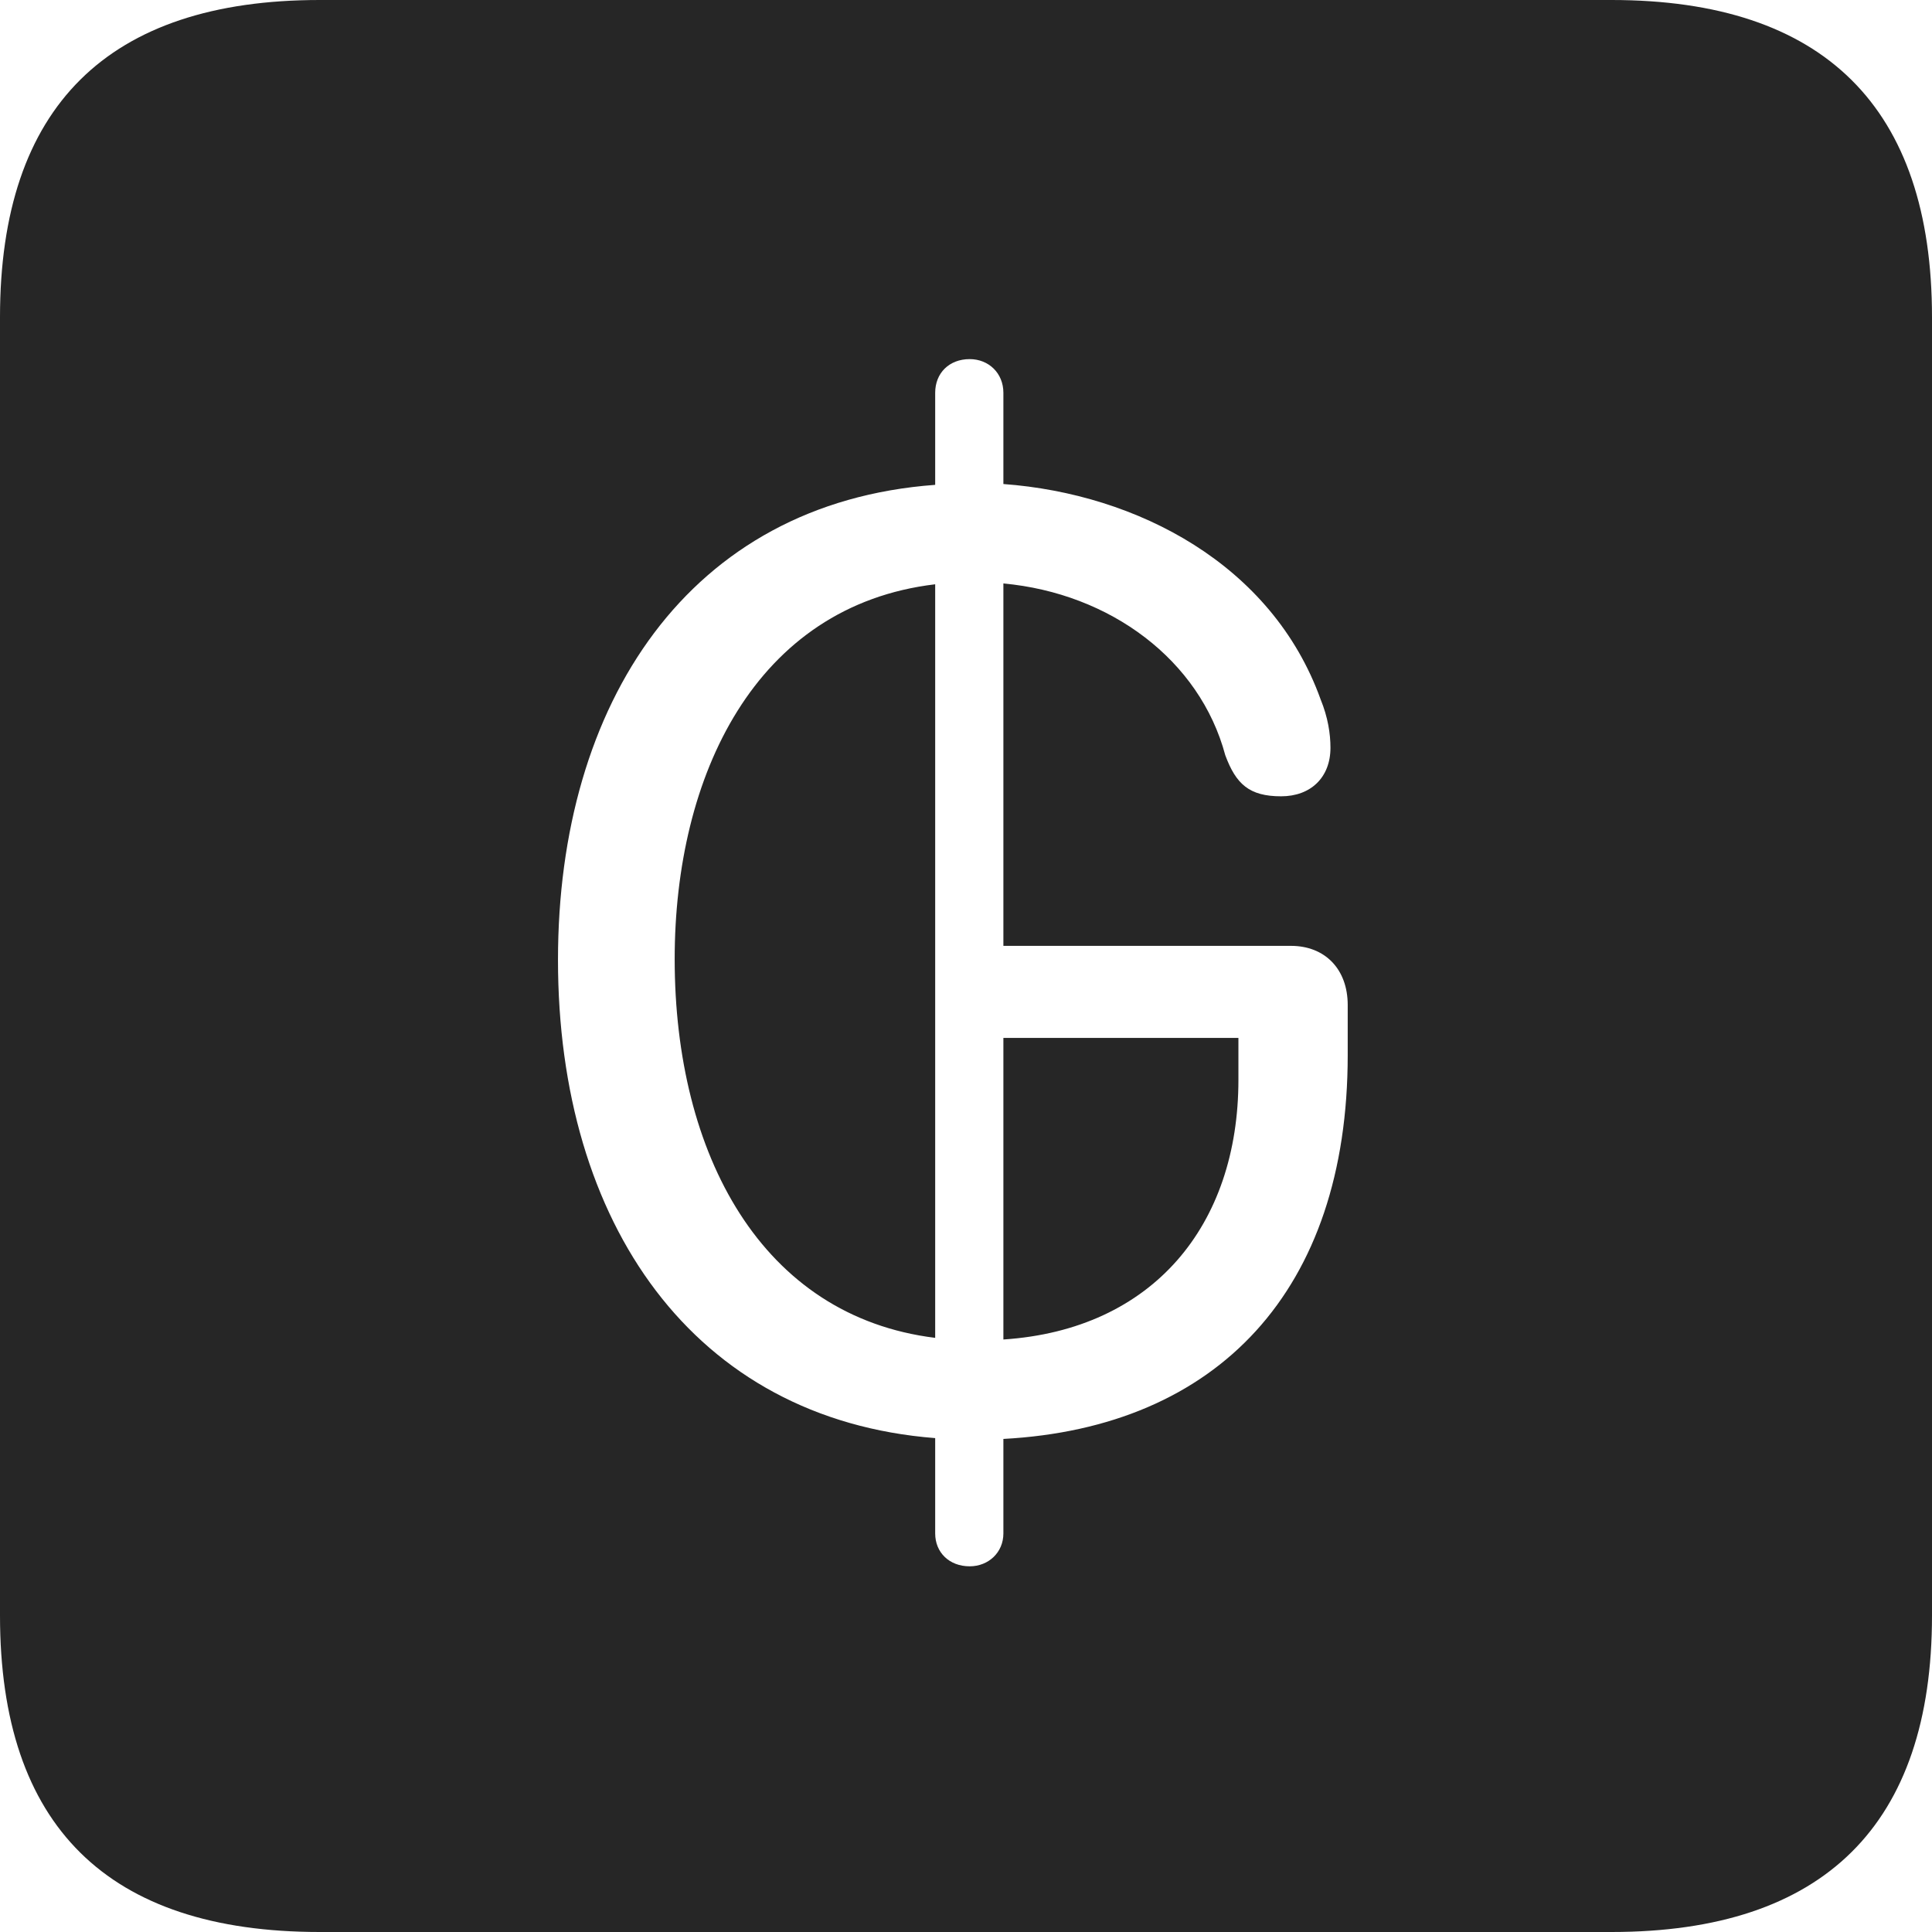 <?xml version="1.0" encoding="UTF-8"?>
<!--Generator: Apple Native CoreSVG 326-->
<!DOCTYPE svg
PUBLIC "-//W3C//DTD SVG 1.1//EN"
       "http://www.w3.org/Graphics/SVG/1.1/DTD/svg11.dtd">
<svg version="1.1" xmlns="http://www.w3.org/2000/svg" xmlns:xlink="http://www.w3.org/1999/xlink" viewBox="0 0 587.75 587.75">
 <g>
  <rect height="587.75" opacity="0" width="587.75" x="0" y="0"/>
  <path d="M587.75 96.5L587.75 491.5C587.75 555 555 587.75 490.25 587.75L97.25 587.75C32.75 587.75 0 555.5 0 491.5L0 96.5C0 32.5 32.75 0 97.25 0L490.25 0C555 0 587.75 32.75 587.75 96.5ZM284.5 119.5L284.5 147.5C209.5 153 169.75 214 169.75 292C169.75 372.25 211 431.75 284.5 437.5L284.5 466.5C284.5 472.25 288.75 476.5 295 476.5C300.75 476.5 305.25 472.25 305.25 466.5L305.25 437.75C370.5 434.25 410 392.5 410 321L410 305.75C410 294.75 403 287.75 392.75 287.75L305.25 287.75L305.25 177.5C337.75 180.5 365 200.75 372.75 229.75C376 238.5 380 242.25 389.75 242.25C398.75 242.25 404.75 236.5 404.75 227.5C404.75 223.25 404 218.25 401.75 212.75C387 171.75 346 150.25 305.25 147.25L305.25 119.5C305.25 113.5 300.75 109.25 295 109.25C288.75 109.25 284.5 113.5 284.5 119.5ZM376.75 328.5C376.75 372.75 350.75 404.5 305.25 407.5L305.25 315.75L376.75 315.75ZM284.5 407C231.75 400.5 205.25 351.25 205.25 291.75C205.25 236 229.75 184.25 284.5 177.75Z" fill="black" fill-opacity="0.85"/>
 </g>
</svg>
